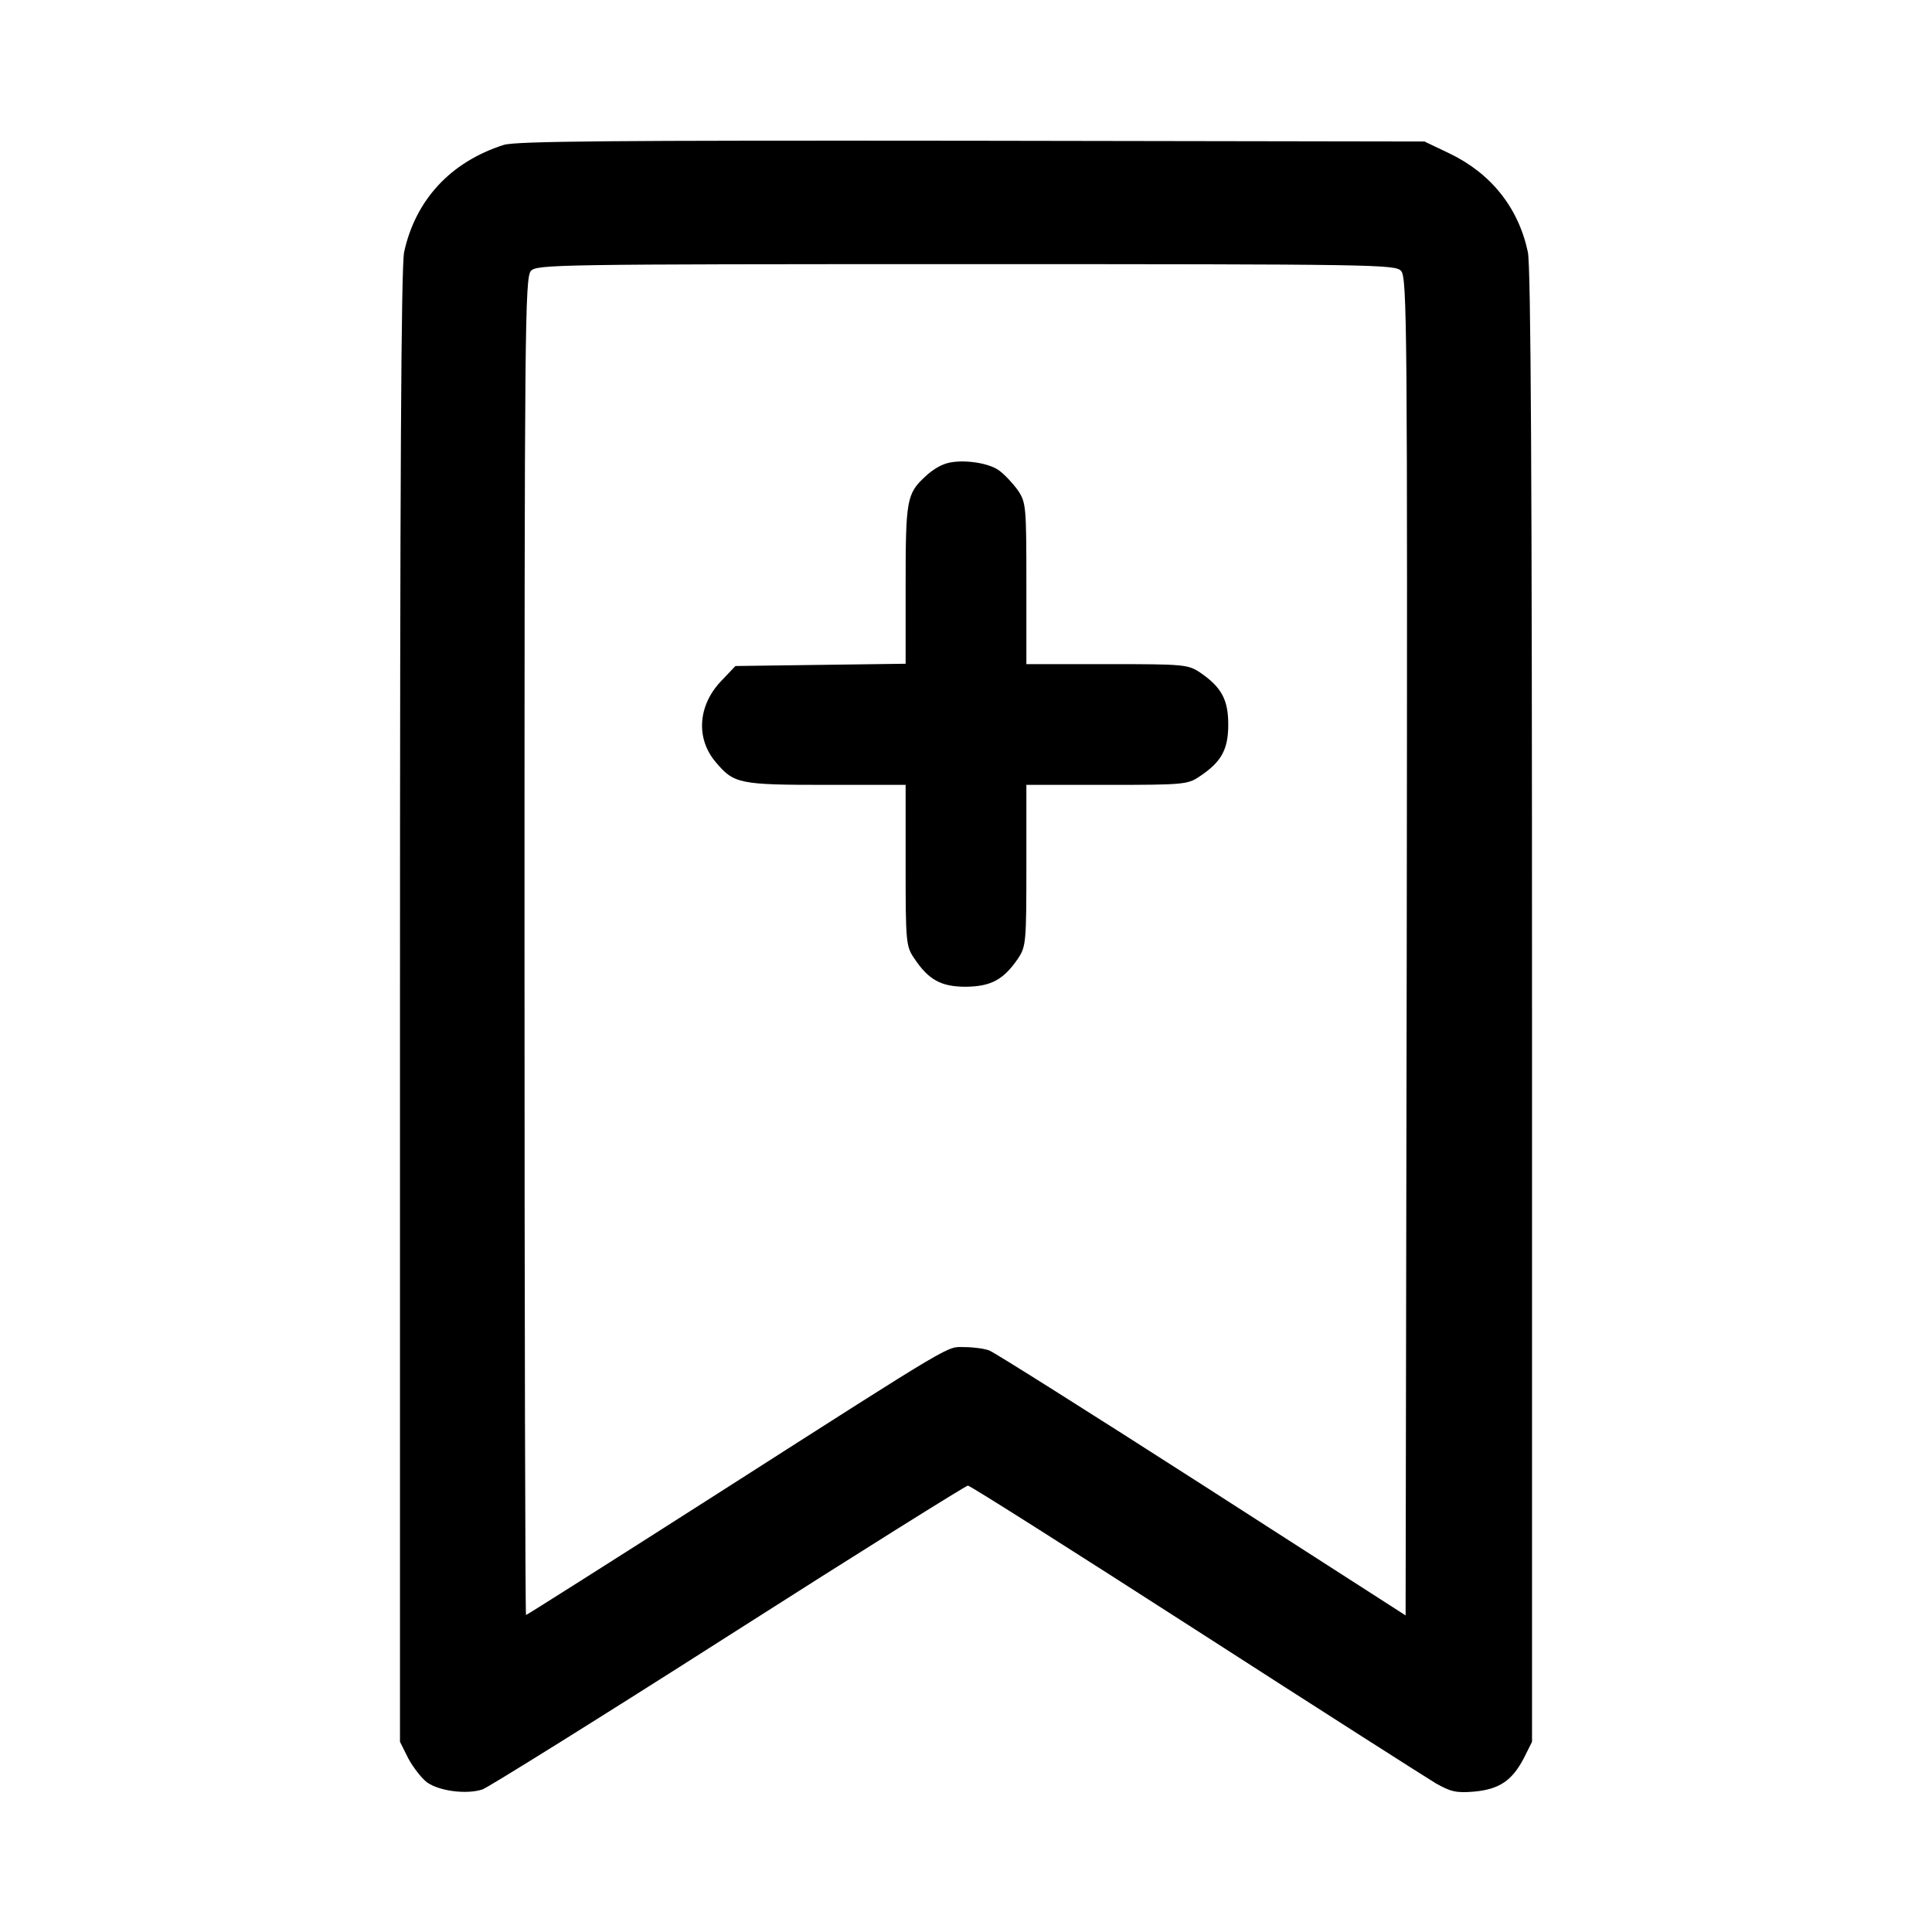 <?xml version="1.0" standalone="no"?>
<!DOCTYPE svg PUBLIC "-//W3C//DTD SVG 20010904//EN"
 "http://www.w3.org/TR/2001/REC-SVG-20010904/DTD/svg10.dtd">
<svg version="1.0" xmlns="http://www.w3.org/2000/svg"
 width="512pt" height="512pt" viewBox="0 0 512 512"
 preserveAspectRatio="xMidYMid meet">
<g transform="translate(0,512) scale(0.1,-0.1)"
fill="#000000" stroke="none">
<path d="M1335 4736 c-141 -45 -234 -146 -264 -284 -8 -38 -11 -597 -11 -2000
l0 -1948 22 -44 c13 -24 35 -52 49 -63 33 -24 107 -33 148 -19 16 6 310 189
653 408 343 219 628 397 633 397 6 0 277 -172 602 -381 326 -210 613 -393 638
-408 39 -22 54 -26 101 -22 67 6 101 29 132 88 l22 44 0 1948 c0 1403 -3 1962
-11 2000 -25 118 -98 209 -209 262 l-65 31 -1200 2 c-950 1 -1208 -1 -1240
-11z m2378 -334 c16 -17 17 -152 15 -1791 l-3 -1772 -540 347 c-296 190 -550
350 -563 355 -13 5 -42 9 -65 9 -50 0 -9 25 -655 -388 -277 -177 -506 -322
-508 -322 -2 0 -4 797 -4 1772 0 1634 1 1773 17 1790 15 17 64 18 1153 18
1089 0 1138 -1 1153 -18z"/>
<path d="M2500 3889 c-14 -5 -36 -20 -48 -32 -49 -45 -52 -62 -52 -286 l0
-210 -226 -3 -225 -3 -39 -41 c-61 -65 -66 -152 -13 -214 48 -57 62 -60 293
-60 l210 0 0 -214 c0 -204 1 -214 23 -246 38 -57 71 -75 137 -75 66 1 99 18
138 75 21 32 22 42 22 246 l0 214 214 0 c204 0 214 1 246 23 57 38 75 71 75
137 0 66 -18 99 -75 138 -32 21 -42 22 -246 22 l-214 0 0 214 c0 204 -1 214
-22 246 -13 18 -35 42 -50 53 -31 23 -111 32 -148 16z"/>
</g>
</svg>
